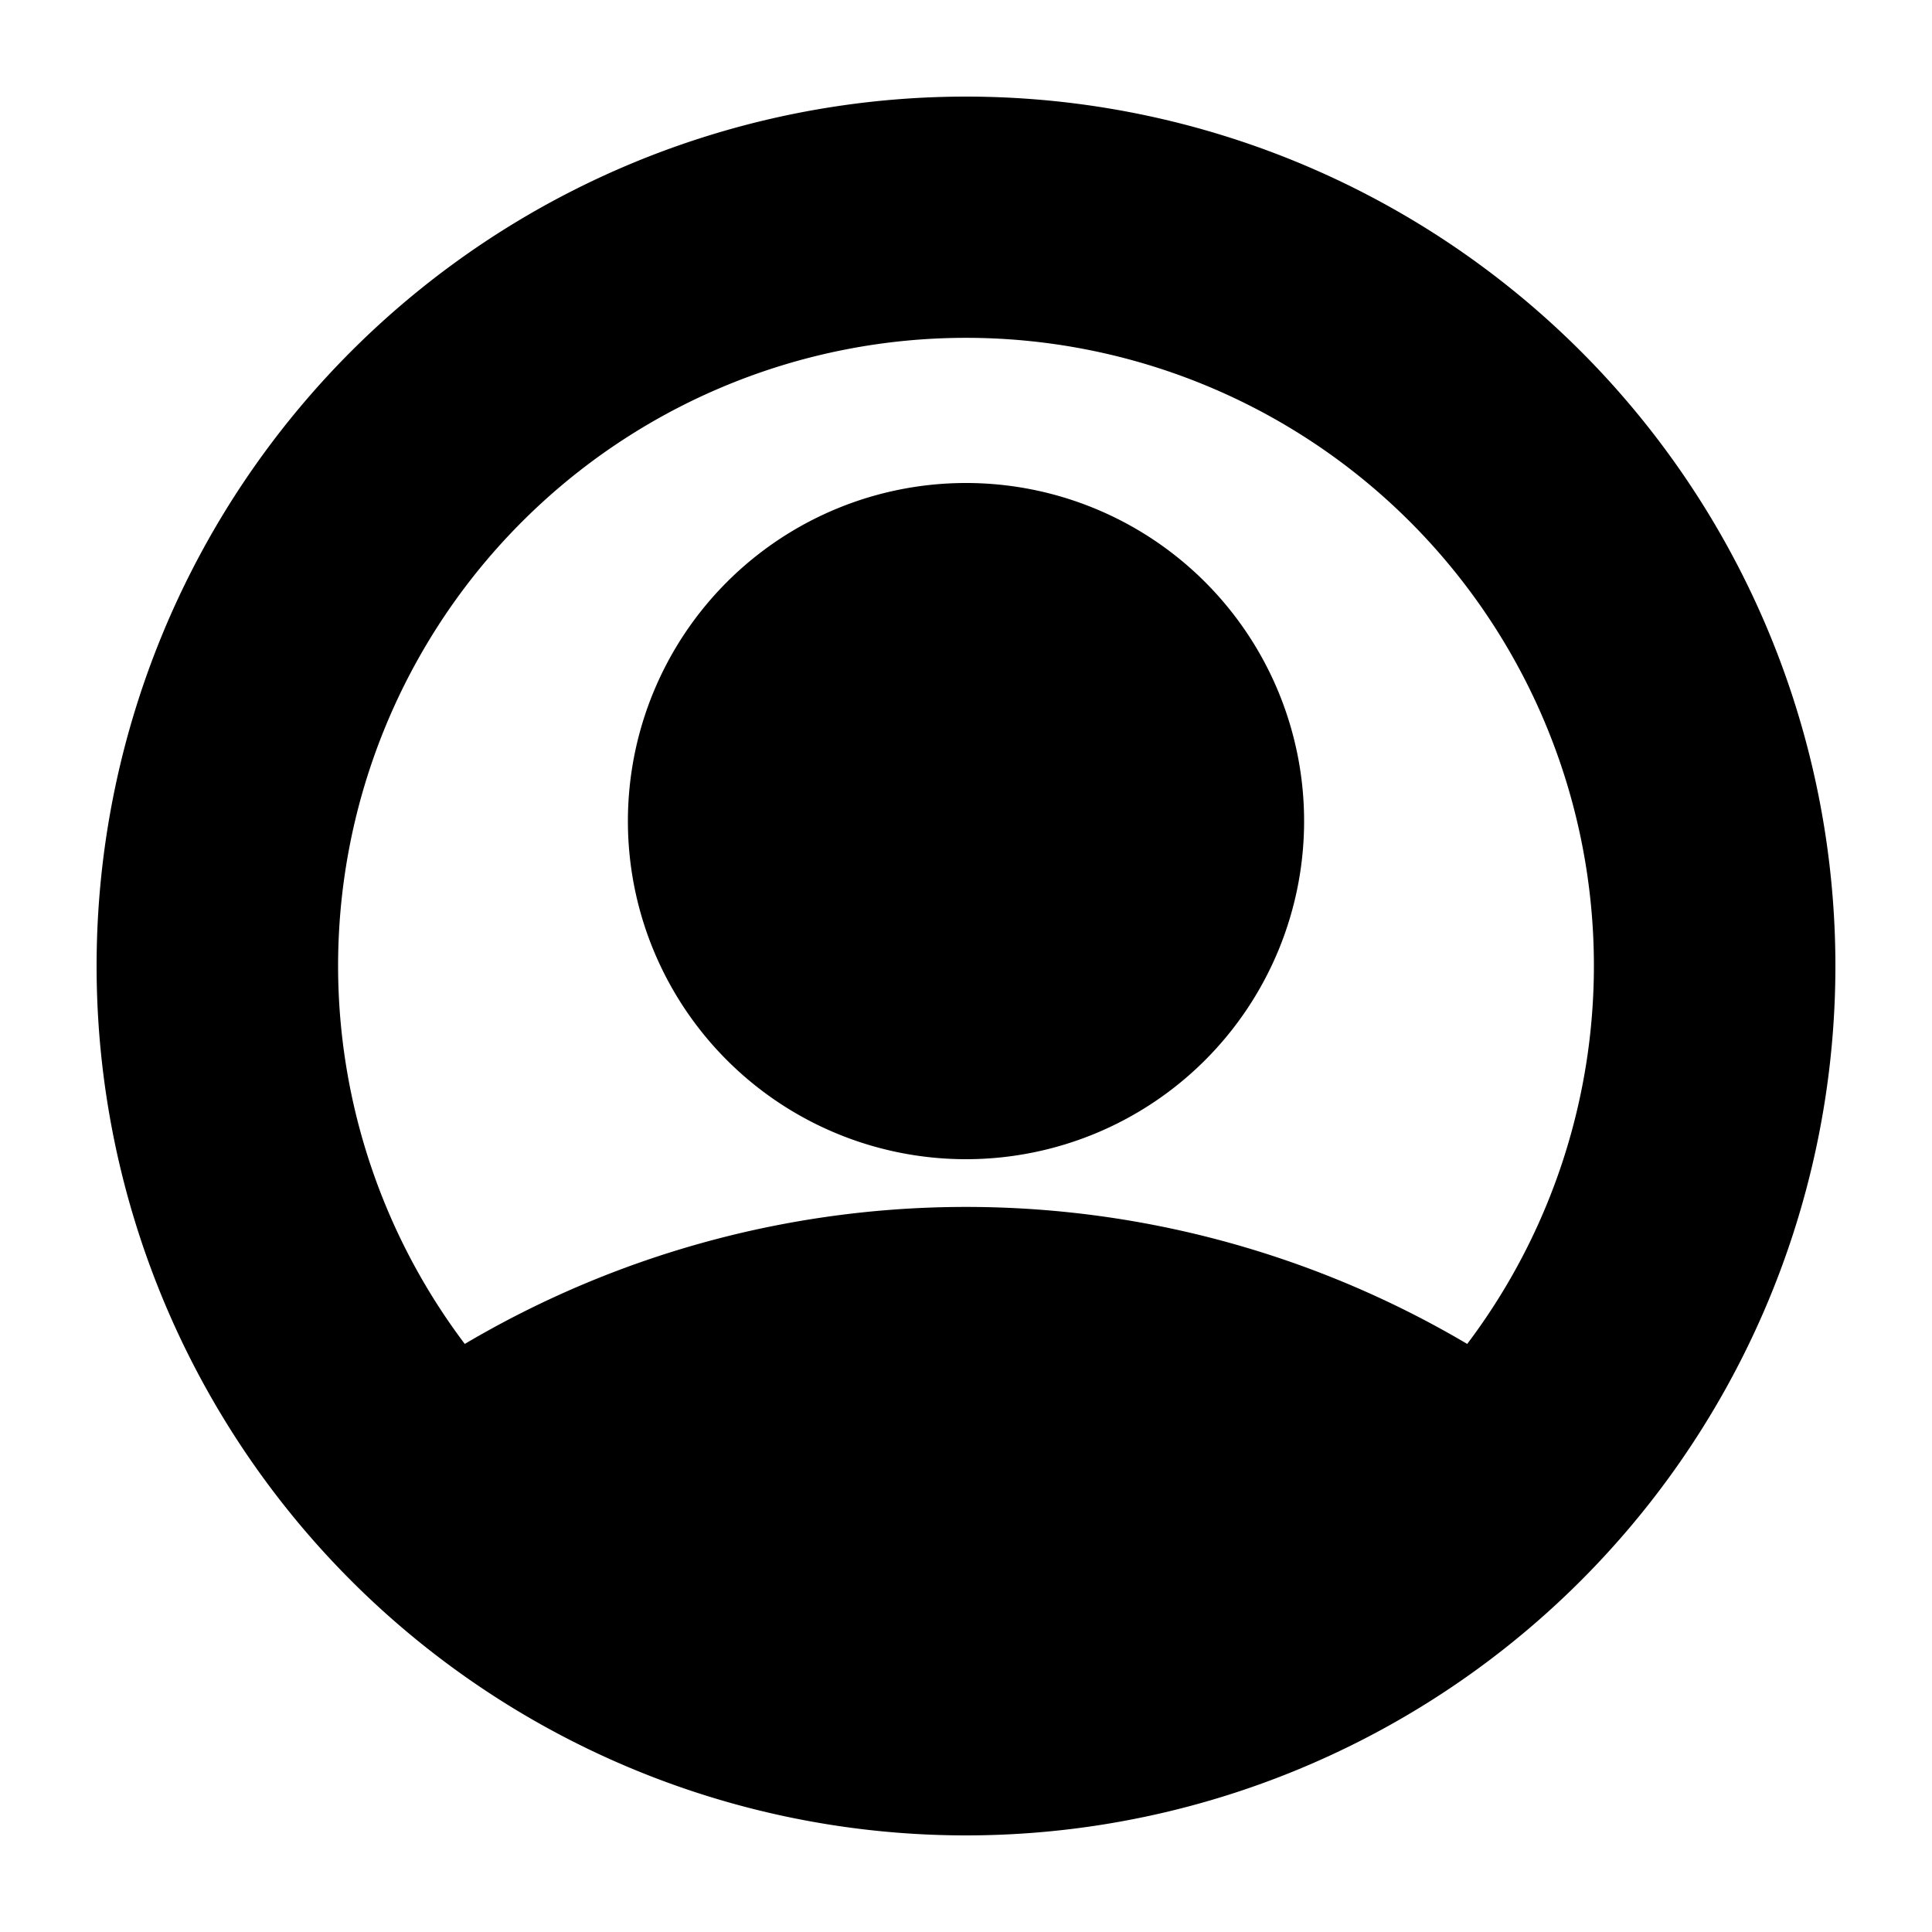 <svg height="20"  viewBox="0 0 20 20" width="20" xmlns="http://www.w3.org/2000/svg"><path fill="current" stroke="current" d="M5.84 15.63a6.97 6.97 0 0 0 8.32 0 8.2 8.2 0 0 0-8.32 0zM4.7 14.57a7 7 0 1 1 10.6 0 9.7 9.7 0 0 0-10.6 0zM10 1.5a8.5 8.5 0 1 0 0 17 8.5 8.5 0 0 0 0-17zm-1.5 7a1.5 1.5 0 1 0 3 0 1.5 1.5 0 0 0-3 0zm1.5-3a3 3 0 1 0 0 6 3 3 0 0 0 0-6z"></path></svg>